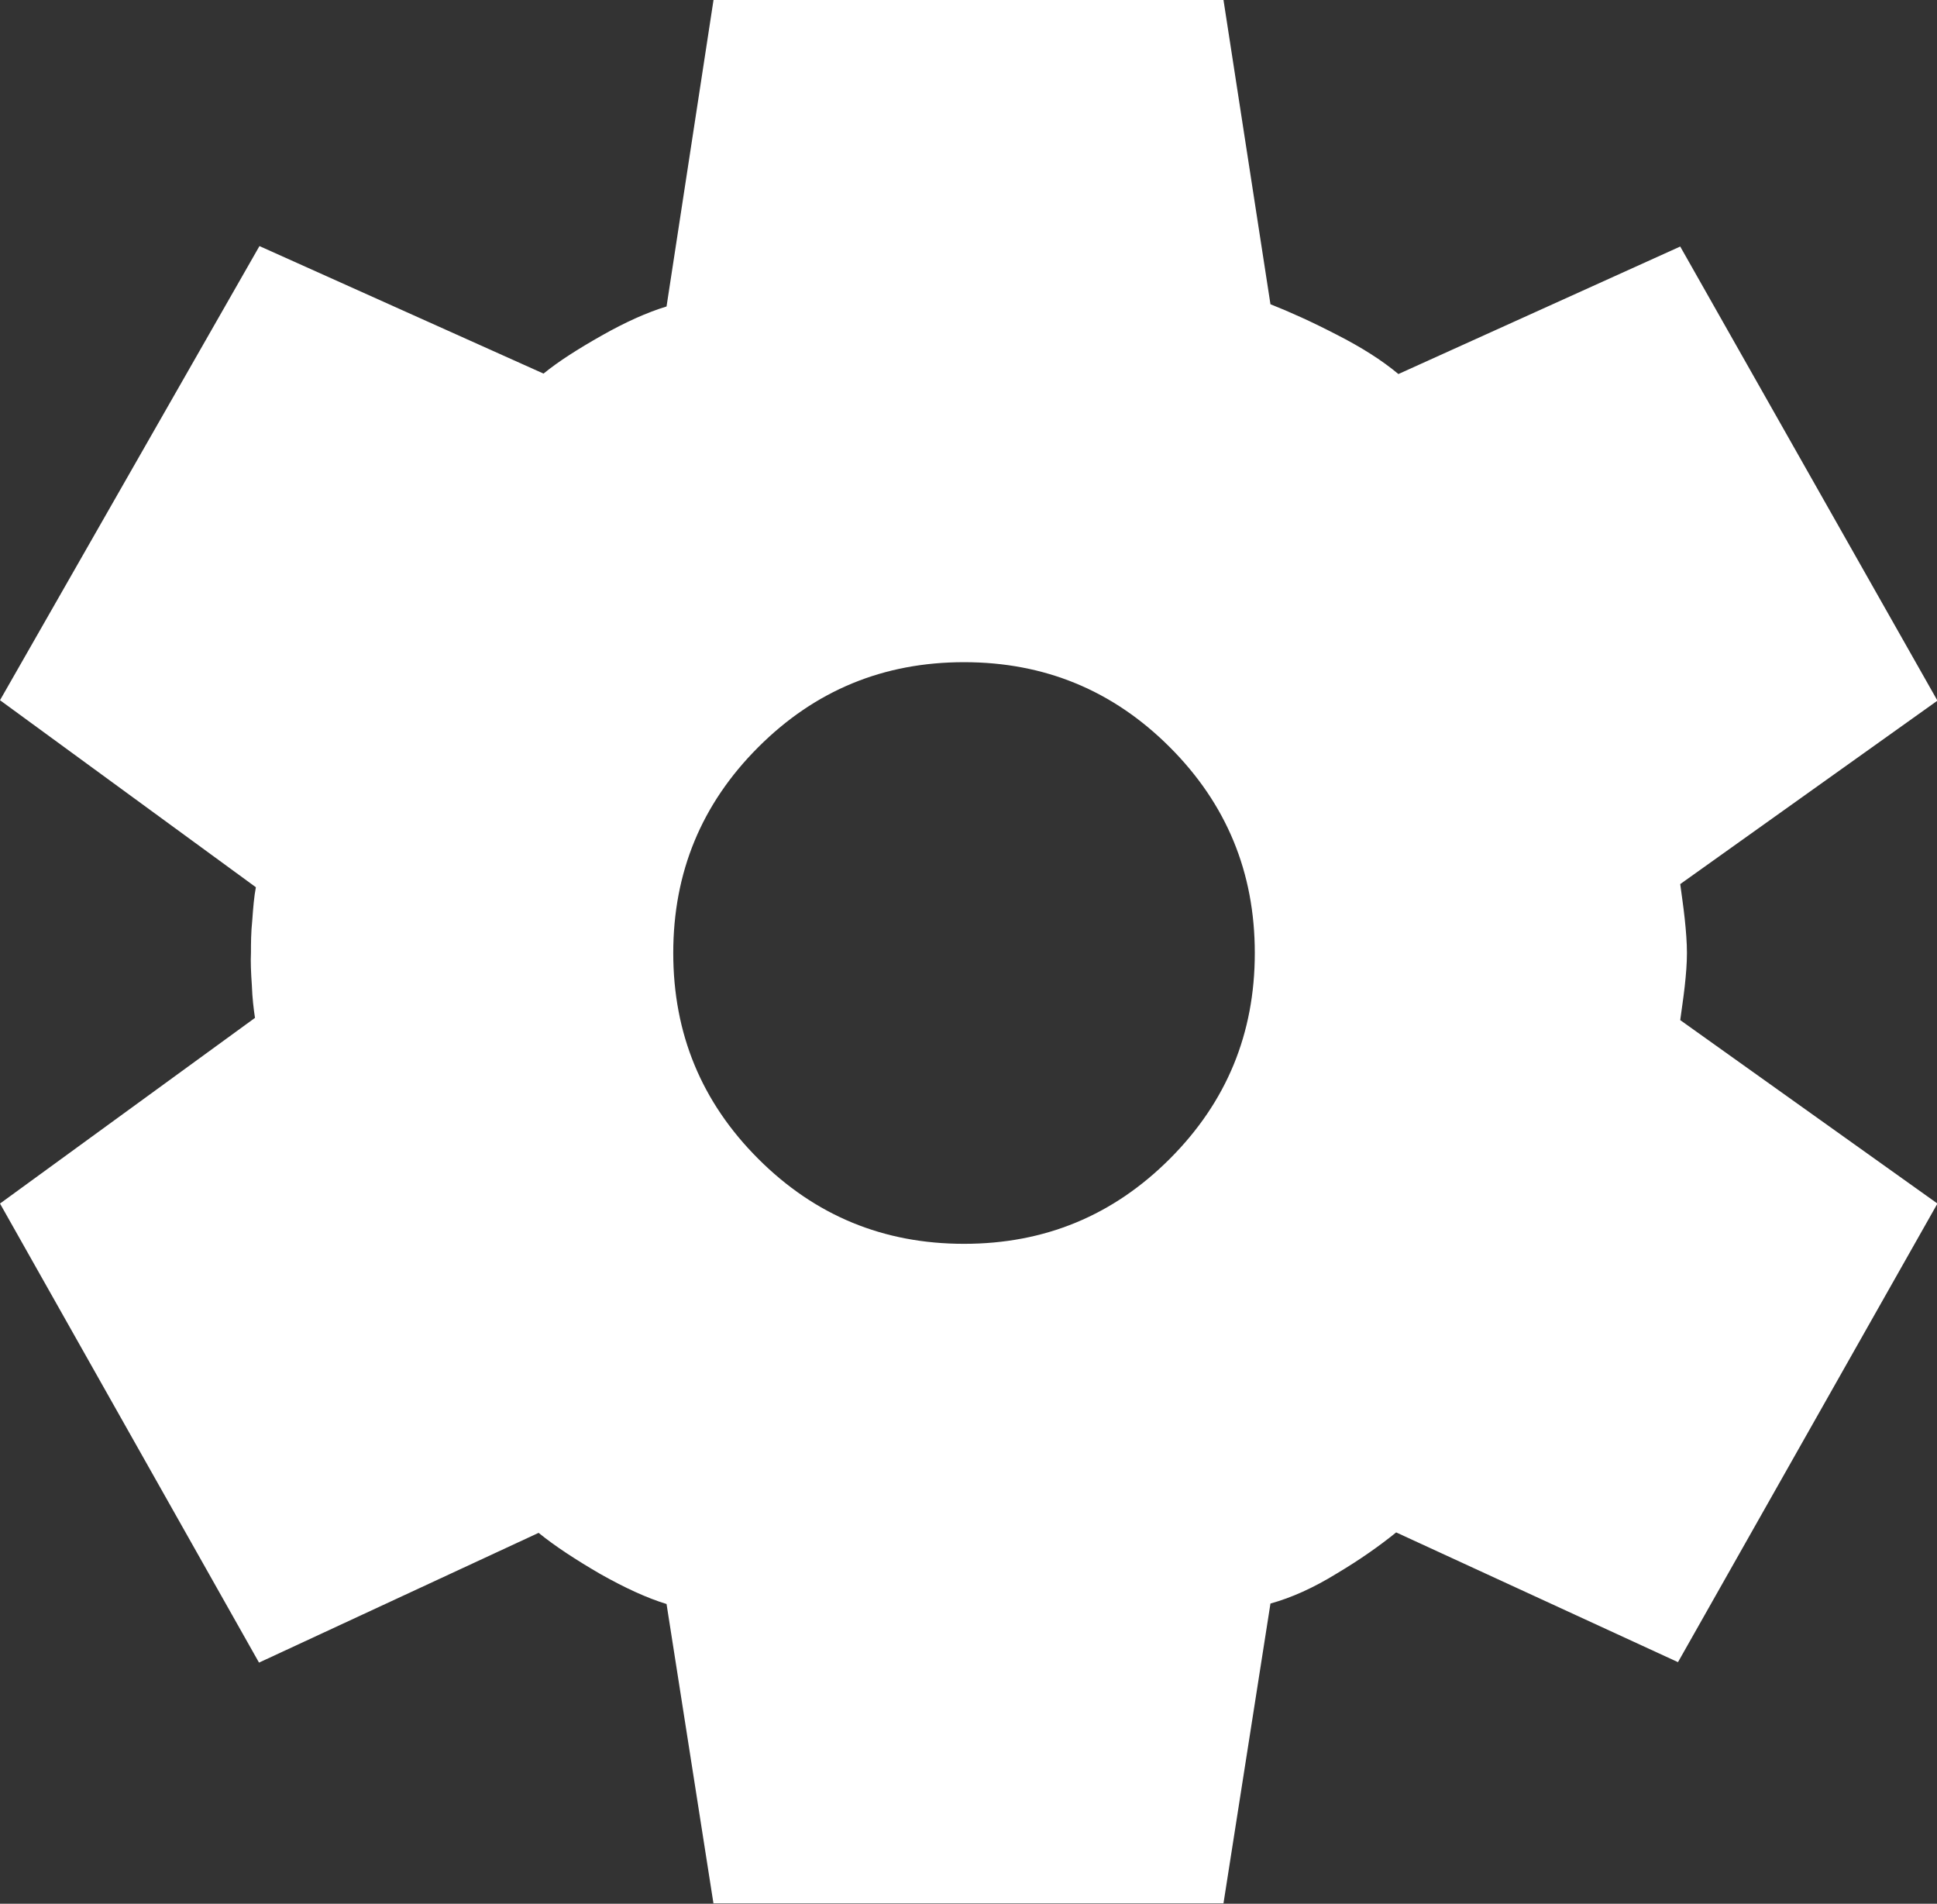 <?xml version="1.0" encoding="UTF-8"?>
<svg id="Layer_2" data-name="Layer 2" xmlns="http://www.w3.org/2000/svg" viewBox="0 0 43.3 42.55">
  <rect x="0" y="0" width="43.3" height="42.55" fill="#333333" stroke="none"/>
  <defs>
    <style>
      .cls-1 {
        fill: #fff;
      }
    </style>
  </defs>
  <g id="Layer_1-2" data-name="Layer 1">
    <path class="cls-1" d="M15.95,42.55l-1.05-6.7c-.43-.13-.93-.36-1.48-.67-.55-.32-1.01-.62-1.38-.92l-6.25,2.9L0,26.9l5.7-4.15c-.03-.2-.06-.44-.07-.73-.02-.28-.03-.53-.02-.73,0-.2,0-.44,.03-.73,.02-.28,.04-.52,.08-.73L0,15.65,5.8,5.5l6.35,2.85c.33-.27,.77-.55,1.3-.85s1.02-.52,1.45-.65L15.95,0h11.4l1.05,6.8c.43,.17,.92,.39,1.48,.68,.55,.28,1.01,.57,1.38,.88l6.3-2.85,5.75,10.15-5.75,4.1c.03,.23,.07,.49,.1,.77s.05,.54,.05,.77-.02,.48-.05,.75-.07,.52-.1,.75l5.75,4.1-5.8,10.25-6.3-2.9c-.37,.3-.81,.61-1.33,.92-.52,.32-1.01,.54-1.48,.67l-1.05,6.7H15.95Zm5.6-14.75c1.8,0,3.33-.63,4.6-1.9s1.9-2.8,1.9-4.6-.63-3.33-1.9-4.6-2.8-1.9-4.6-1.9-3.33,.63-4.6,1.9-1.9,2.8-1.9,4.6,.63,3.33,1.9,4.6,2.8,1.9,4.6,1.9Z"/>
  </g>
</svg>